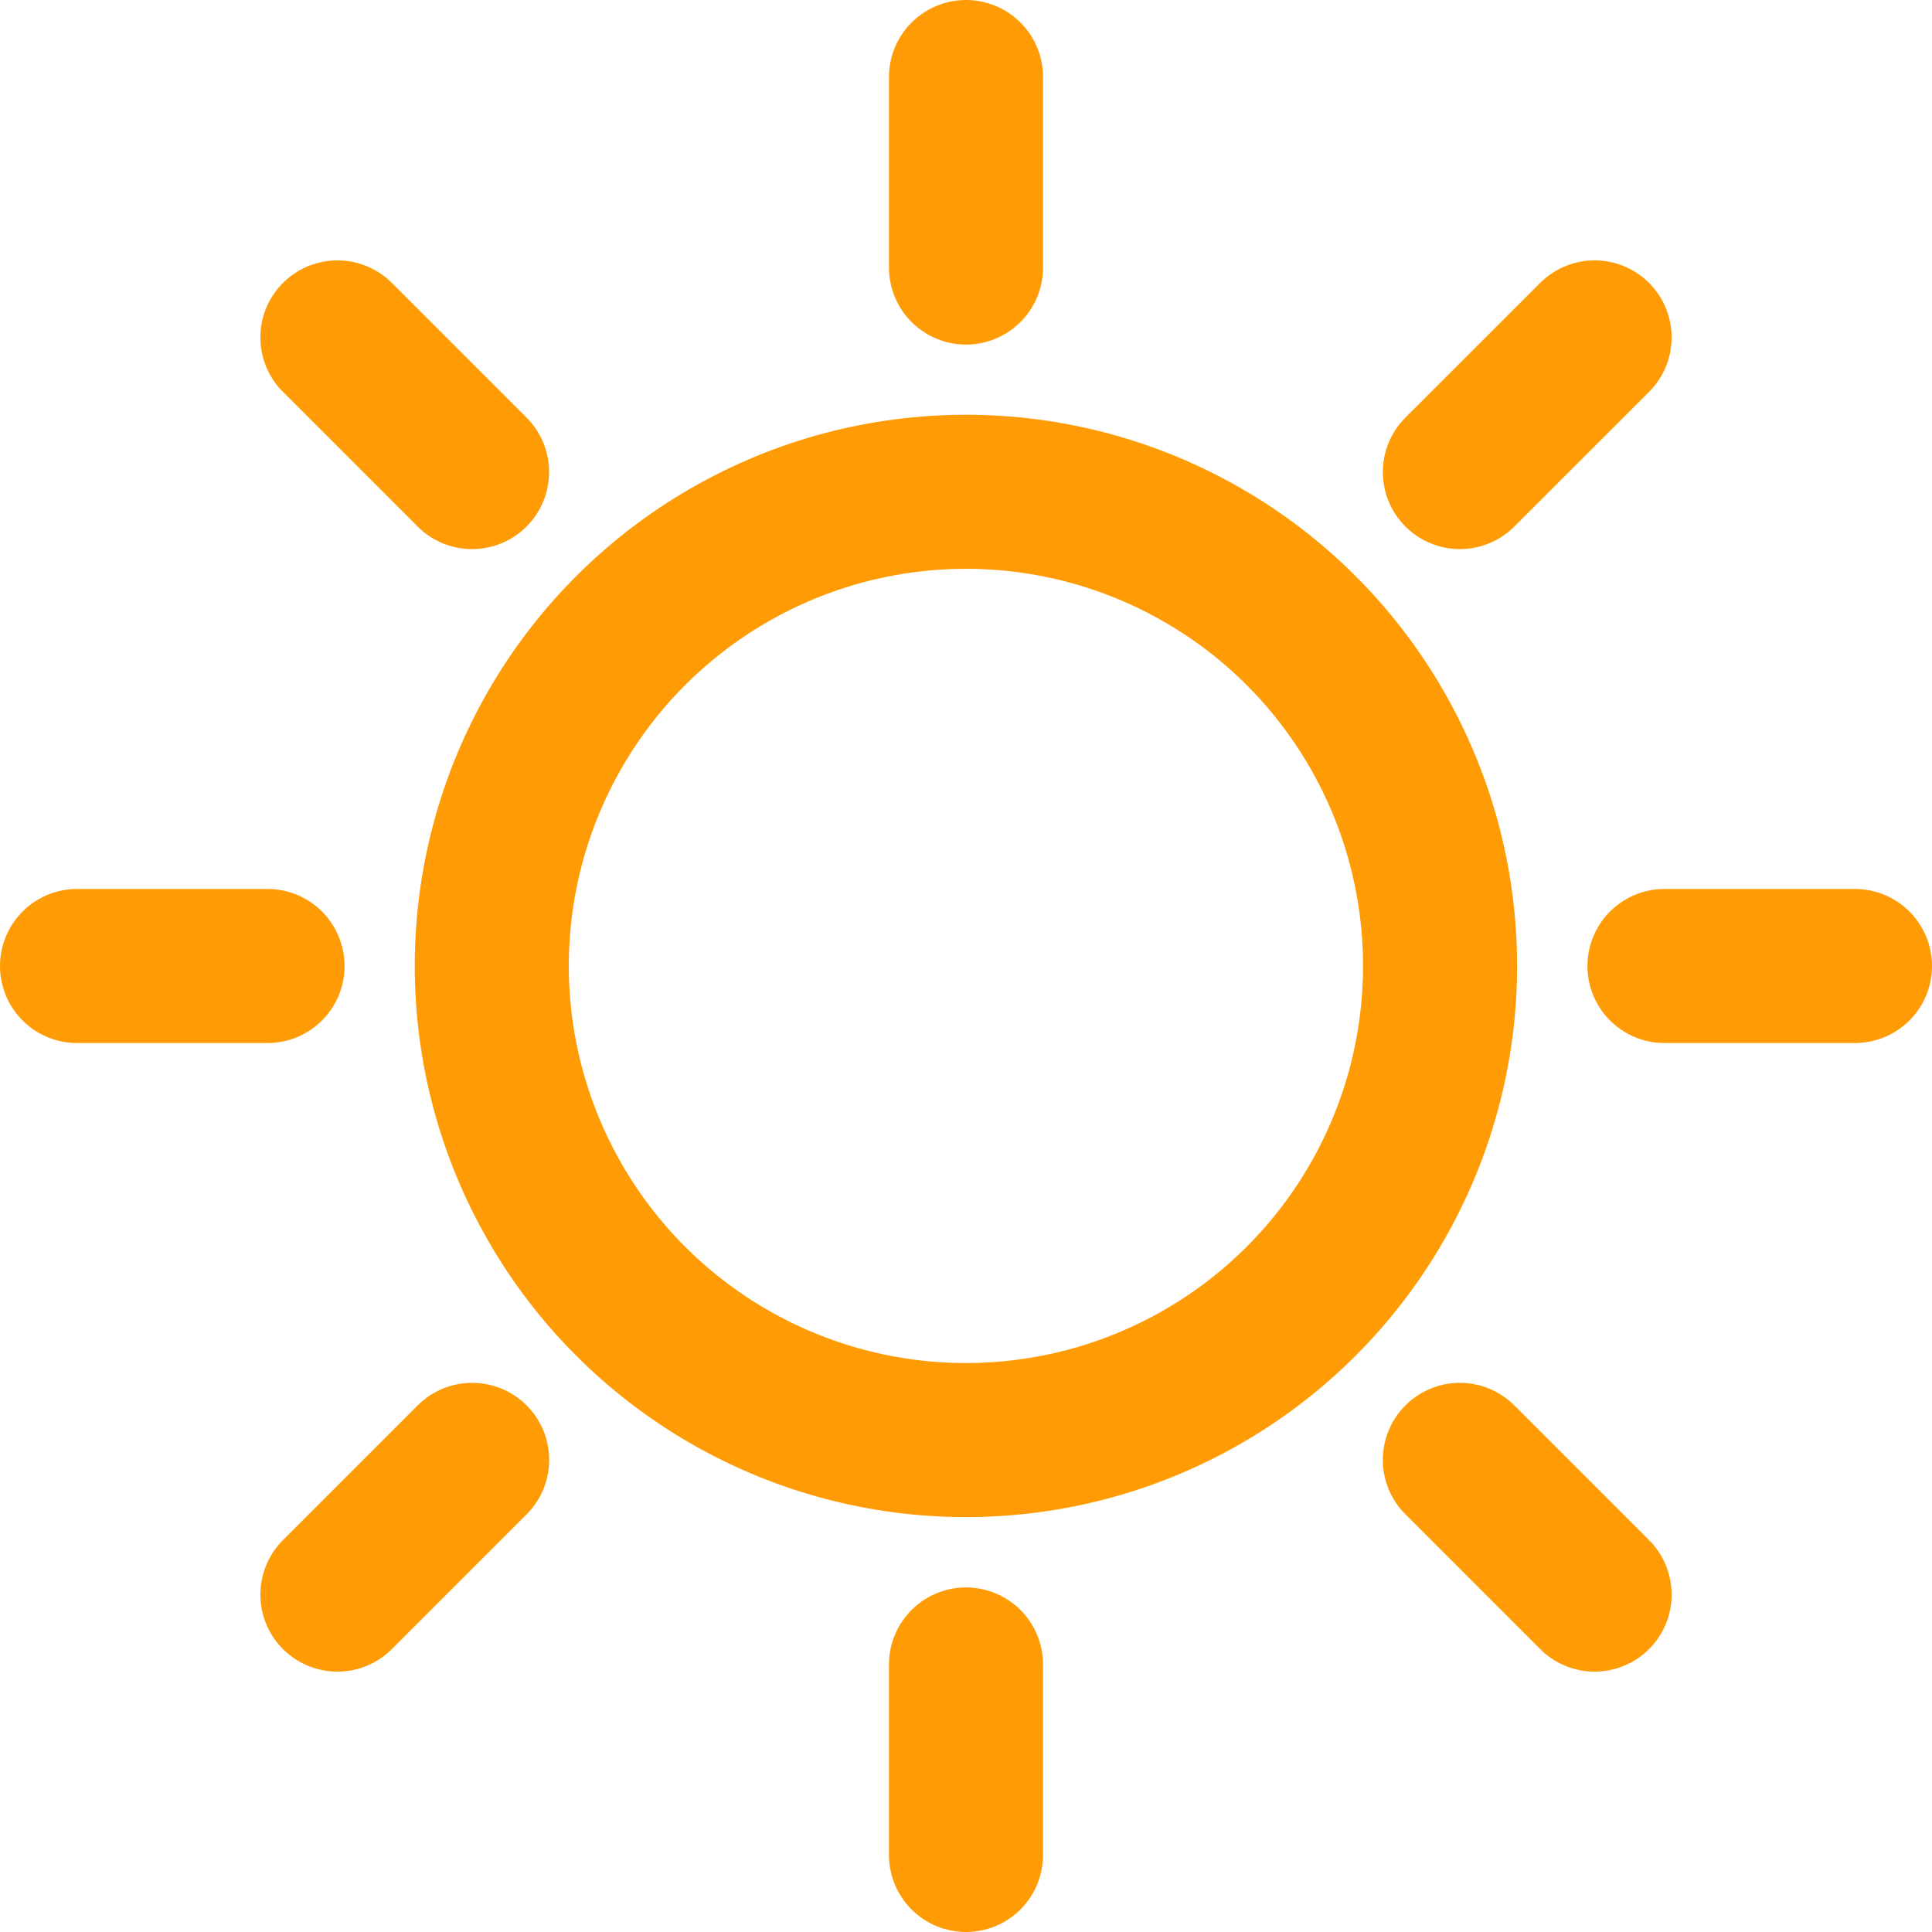 <svg xmlns:xlink="http://www.w3.org/1999/xlink" xmlns="http://www.w3.org/2000/svg" width="30" height="30" viewBox="0 0 25.08 25.08">
  <g id="Sunny" transform="translate(-1 -1)">
    <g id="Group_272" data-name="Group 272" transform="translate(2 2)">
      <circle id="Oval-4" cx="6.155" cy="6.155" r="6.155" transform="translate(5.384 5.384)" fill="none" stroke="#ff9c05" stroke-width="2"/>
      <path id="Path-7" d="M11.54,0V2.473m8.16.907L17.951,5.128M23.08,11.54H20.607M19.7,19.7l-1.749-1.749M11.54,23.08V20.607M3.38,19.7l1.749-1.749M0,11.54H2.473M3.38,3.38,5.128,5.128" transform="translate(0)" fill="none" stroke="#ff9c05" stroke-linecap="round" stroke-width="2" fill-rule="evenodd"/>
    </g>
  </g>
</svg>